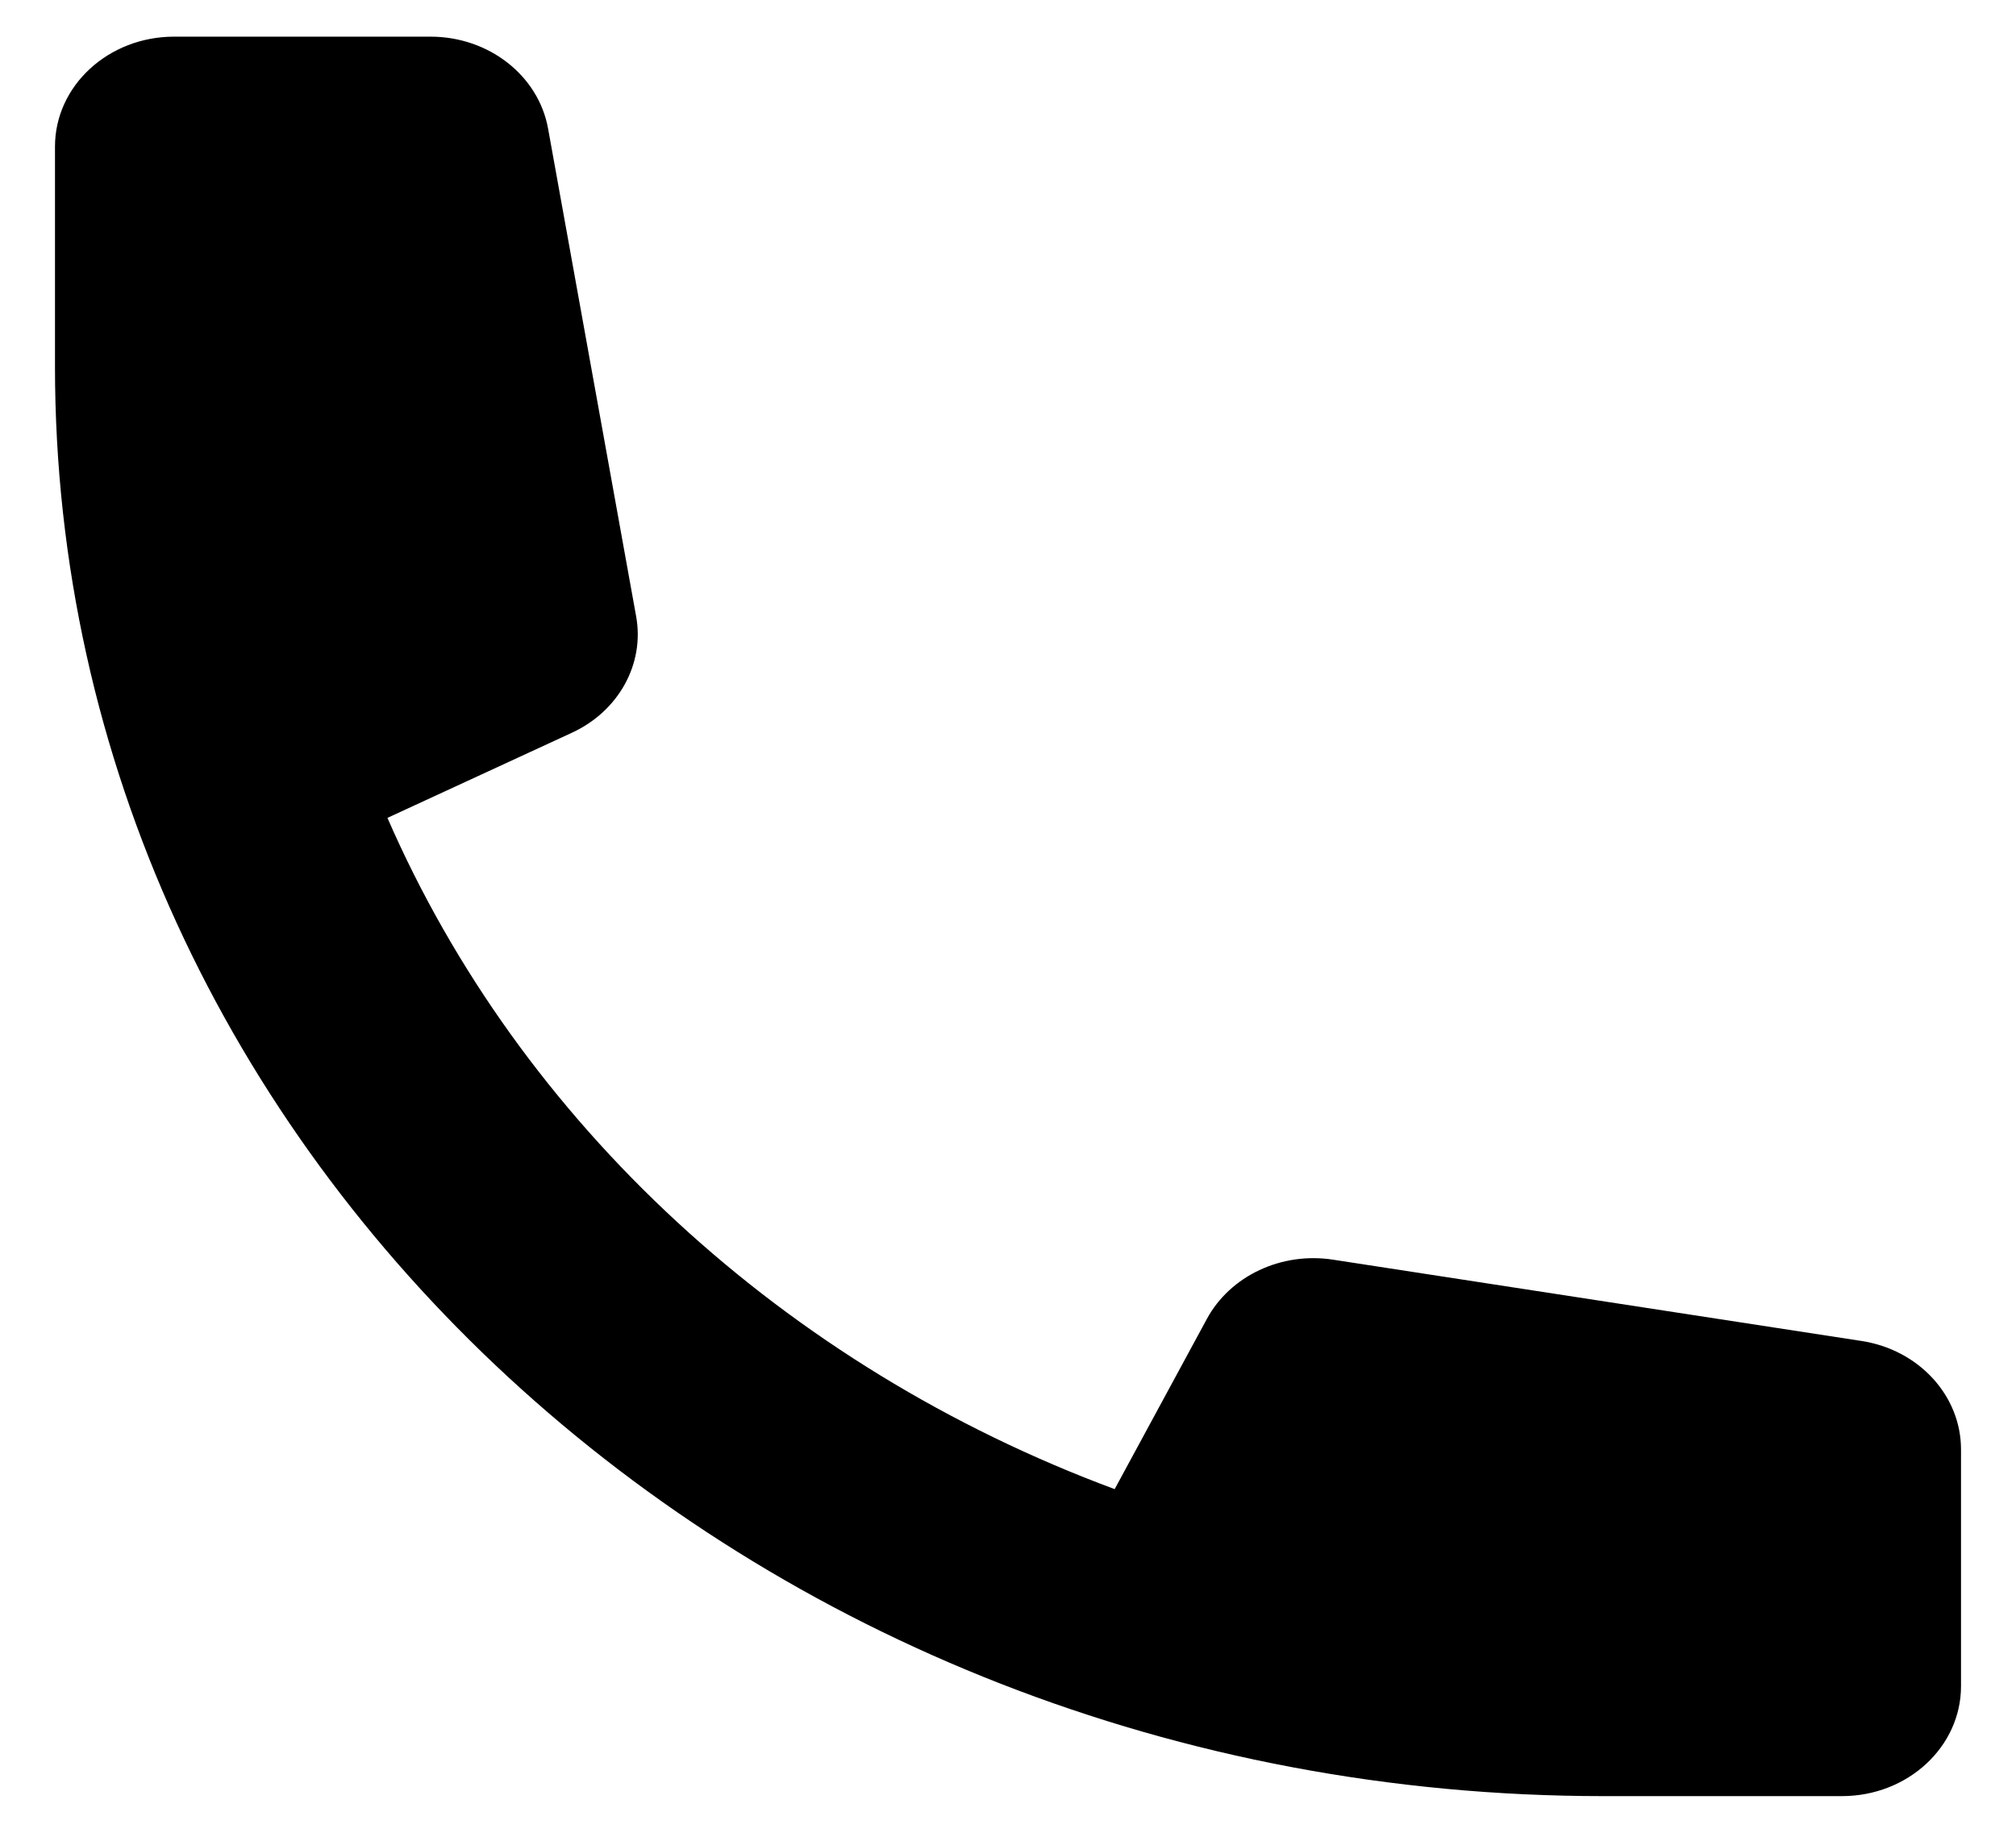 <svg width="22" height="20" viewBox="0 0 22 20" fill="none" xmlns="http://www.w3.org/2000/svg">
<path d="M0.6 1.6C0.6 0.937 1.182 0.4 1.9 0.4H4.698C5.334 0.4 5.876 0.824 5.981 1.403L6.942 6.726C7.036 7.245 6.751 7.761 6.241 7.996L4.228 8.925C5.679 12.254 8.558 14.911 12.164 16.25L13.17 14.393C13.425 13.922 13.984 13.659 14.547 13.746L20.313 14.633C20.94 14.729 21.4 15.23 21.4 15.817V18.4C21.4 19.063 20.818 19.6 20.1 19.6H17.5C8.166 19.6 0.6 12.616 0.6 4V1.6Z" fill="black"/>
</svg>
